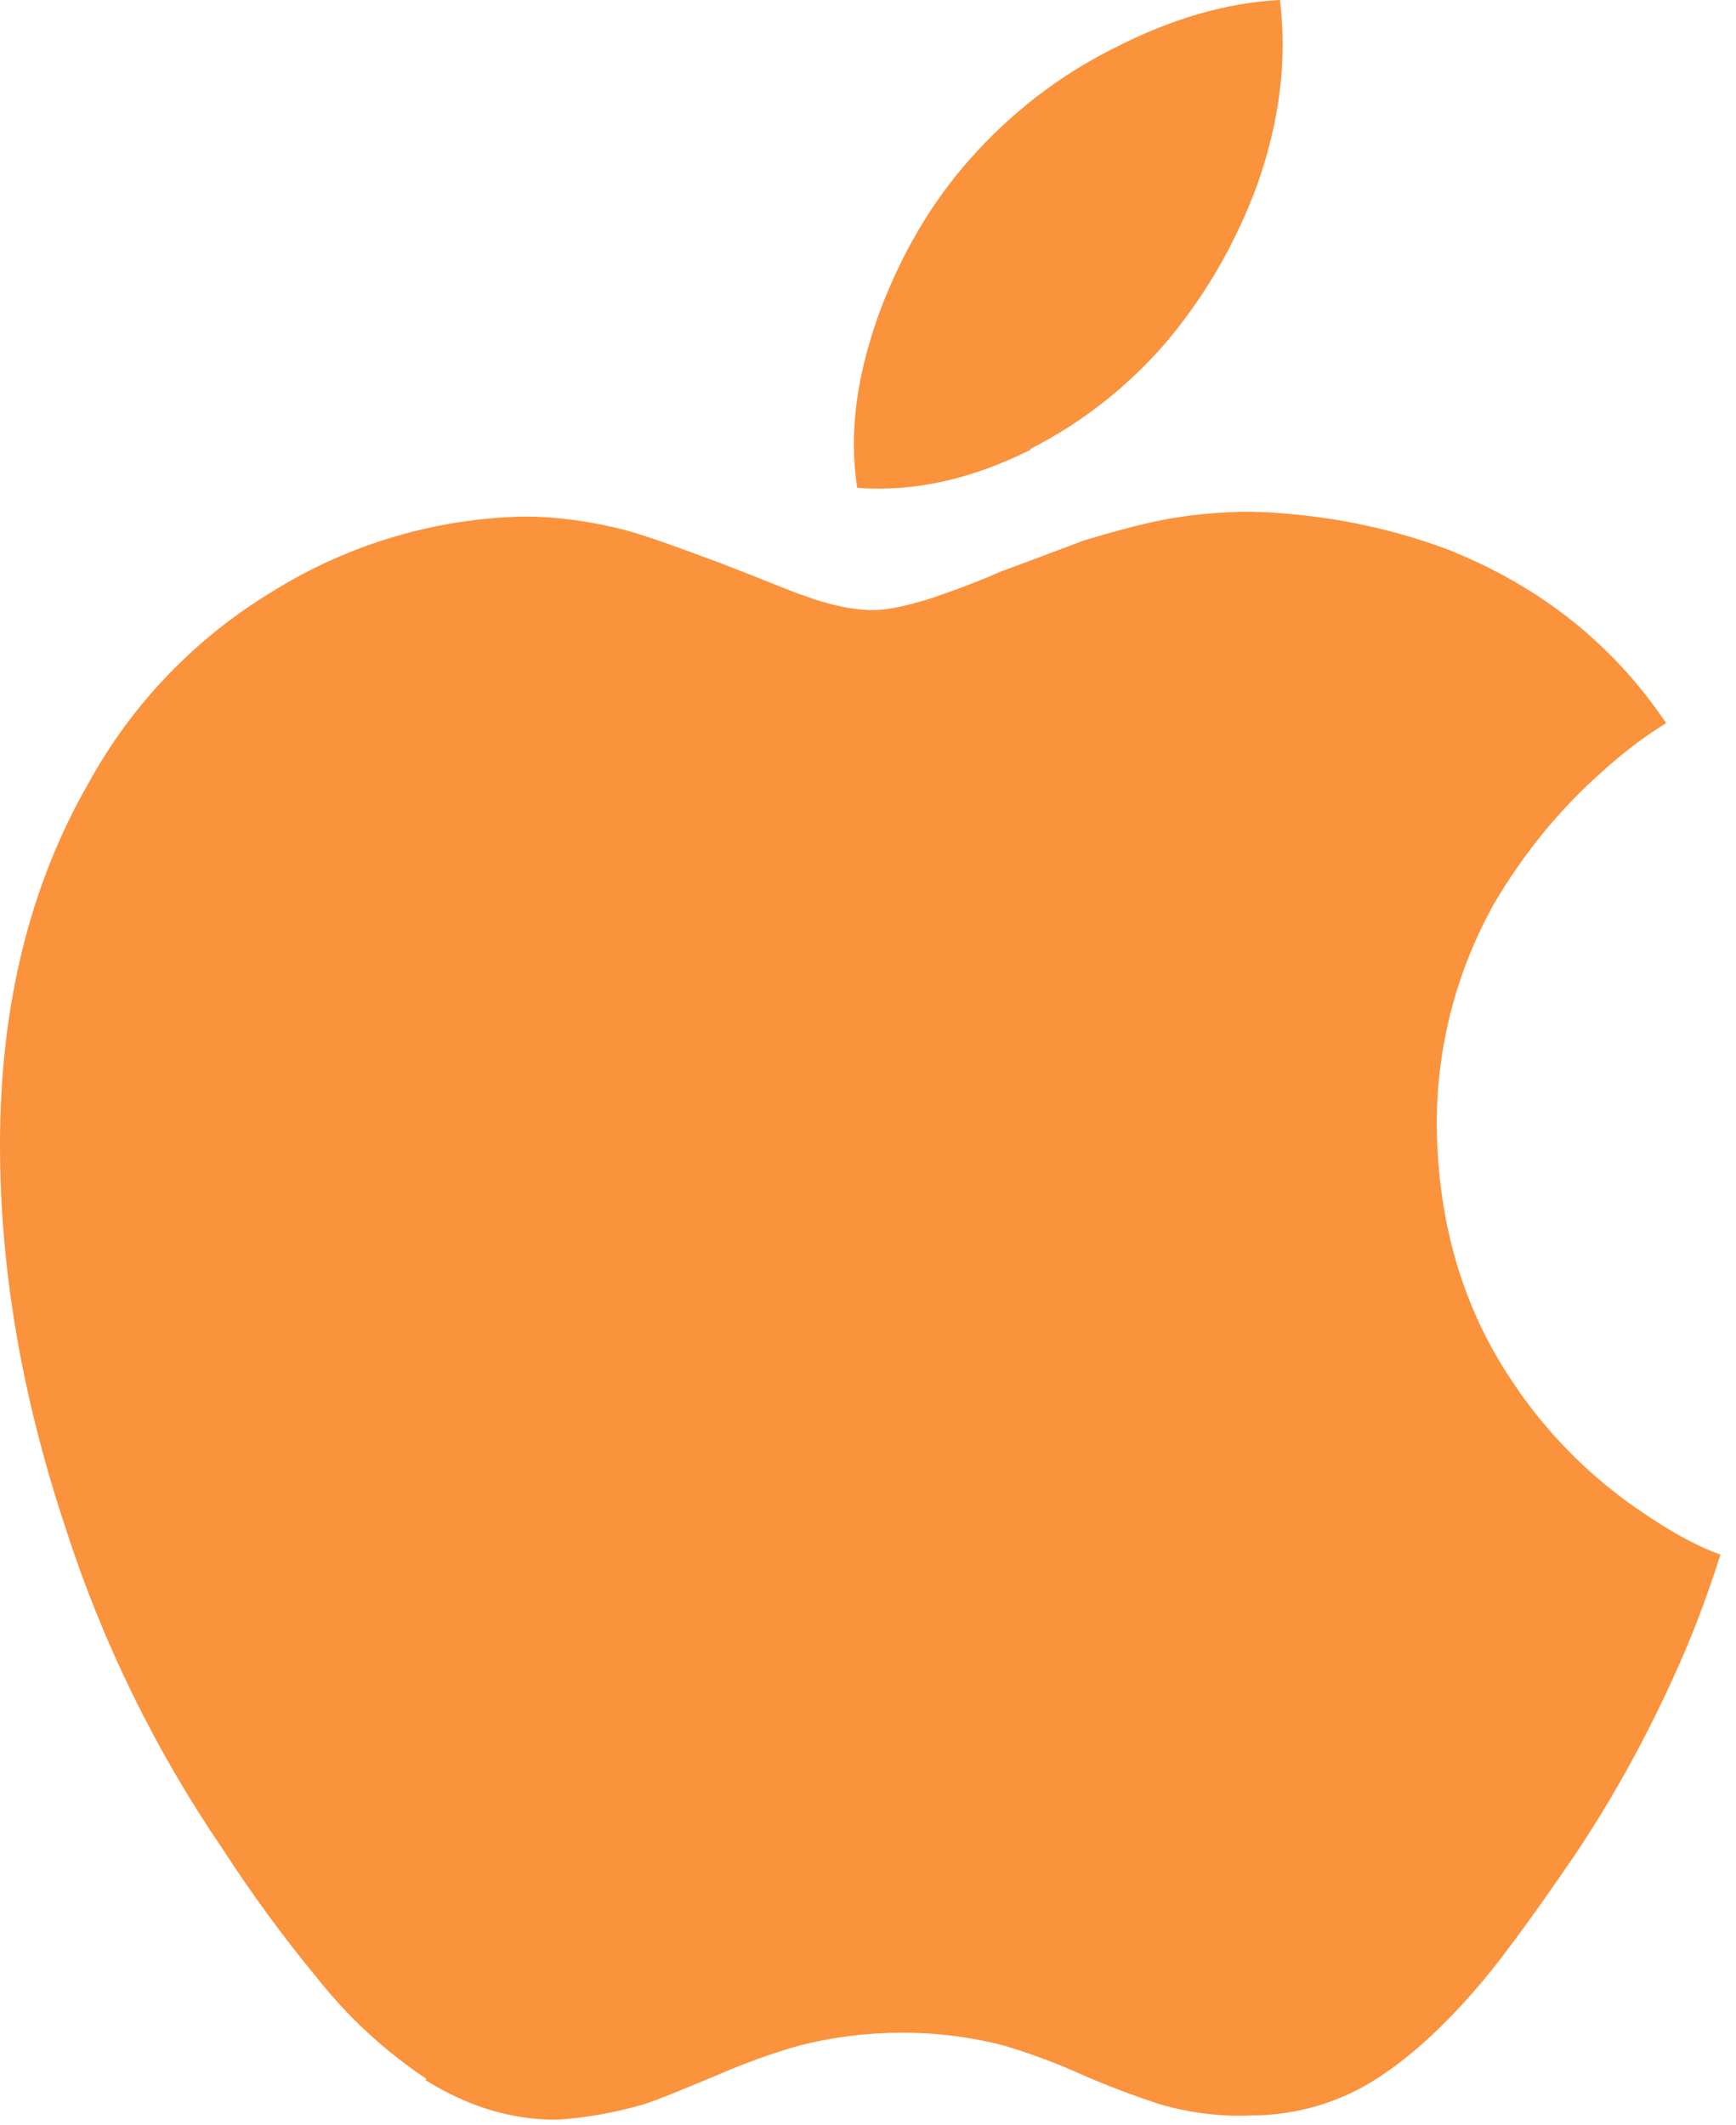 <svg width="58" height="71" viewBox="0 0 58 71" fill="none" xmlns="http://www.w3.org/2000/svg">
<path d="M14.246 69.45C12.852 68.52 11.614 67.376 10.578 66.058C9.448 64.693 8.401 63.257 7.44 61.771C5.183 58.468 3.415 54.857 2.191 51.048C0.717 46.619 0 42.379 0 38.23C0 33.6 1.003 29.56 2.955 26.169C4.41 23.512 6.548 21.29 9.147 19.734C11.666 18.172 14.559 17.316 17.522 17.257C18.555 17.257 19.675 17.404 20.855 17.699C21.71 17.935 22.742 18.319 24.01 18.79C25.632 19.41 26.517 19.793 26.811 19.881C27.755 20.235 28.551 20.383 29.171 20.383C29.642 20.383 30.321 20.235 31.073 20C31.5 19.852 32.311 19.587 33.461 19.085C34.599 18.672 35.502 18.319 36.218 18.053C37.309 17.729 38.365 17.434 39.315 17.287C40.465 17.11 41.606 17.051 42.7 17.139C44.794 17.287 46.711 17.729 48.421 18.378C51.429 19.587 53.856 21.474 55.666 24.157C54.9 24.629 54.192 25.178 53.529 25.779C52.092 27.047 50.874 28.551 49.901 30.217C48.637 32.489 47.982 35.049 48.002 37.649C48.047 40.842 48.857 43.65 50.479 46.083C51.66 47.887 53.2 49.428 55.003 50.612C55.917 51.231 56.719 51.659 57.48 51.939C57.126 53.045 56.737 54.121 56.286 55.183C55.262 57.563 54.044 59.842 52.6 61.995C51.326 63.853 50.323 65.239 49.562 66.153C48.377 67.568 47.233 68.63 46.083 69.388C44.815 70.228 43.325 70.673 41.801 70.673C40.769 70.718 39.736 70.585 38.752 70.299C37.896 70.019 37.053 69.703 36.227 69.346C35.362 68.951 34.47 68.615 33.559 68.344C32.438 68.051 31.284 67.905 30.126 67.91C28.946 67.91 27.796 68.058 26.705 68.338C25.791 68.597 24.906 68.916 24.031 69.296C22.792 69.812 21.981 70.151 21.509 70.299C20.559 70.58 19.579 70.753 18.59 70.815C17.056 70.815 15.629 70.373 14.208 69.488L14.246 69.45ZM34.458 15.013C32.453 16.015 30.548 16.44 28.64 16.299C28.345 14.394 28.64 12.435 29.436 10.292C30.144 8.463 31.087 6.812 32.385 5.338C33.741 3.804 35.363 2.536 37.192 1.622C39.138 0.619 40.996 0.088 42.765 0C43.001 2.005 42.765 3.981 42.028 6.104C41.349 7.99 40.352 9.746 39.079 11.294C37.796 12.828 36.204 14.096 34.402 15.01L34.458 15.013Z" fill="#FB923C"/>
</svg>

